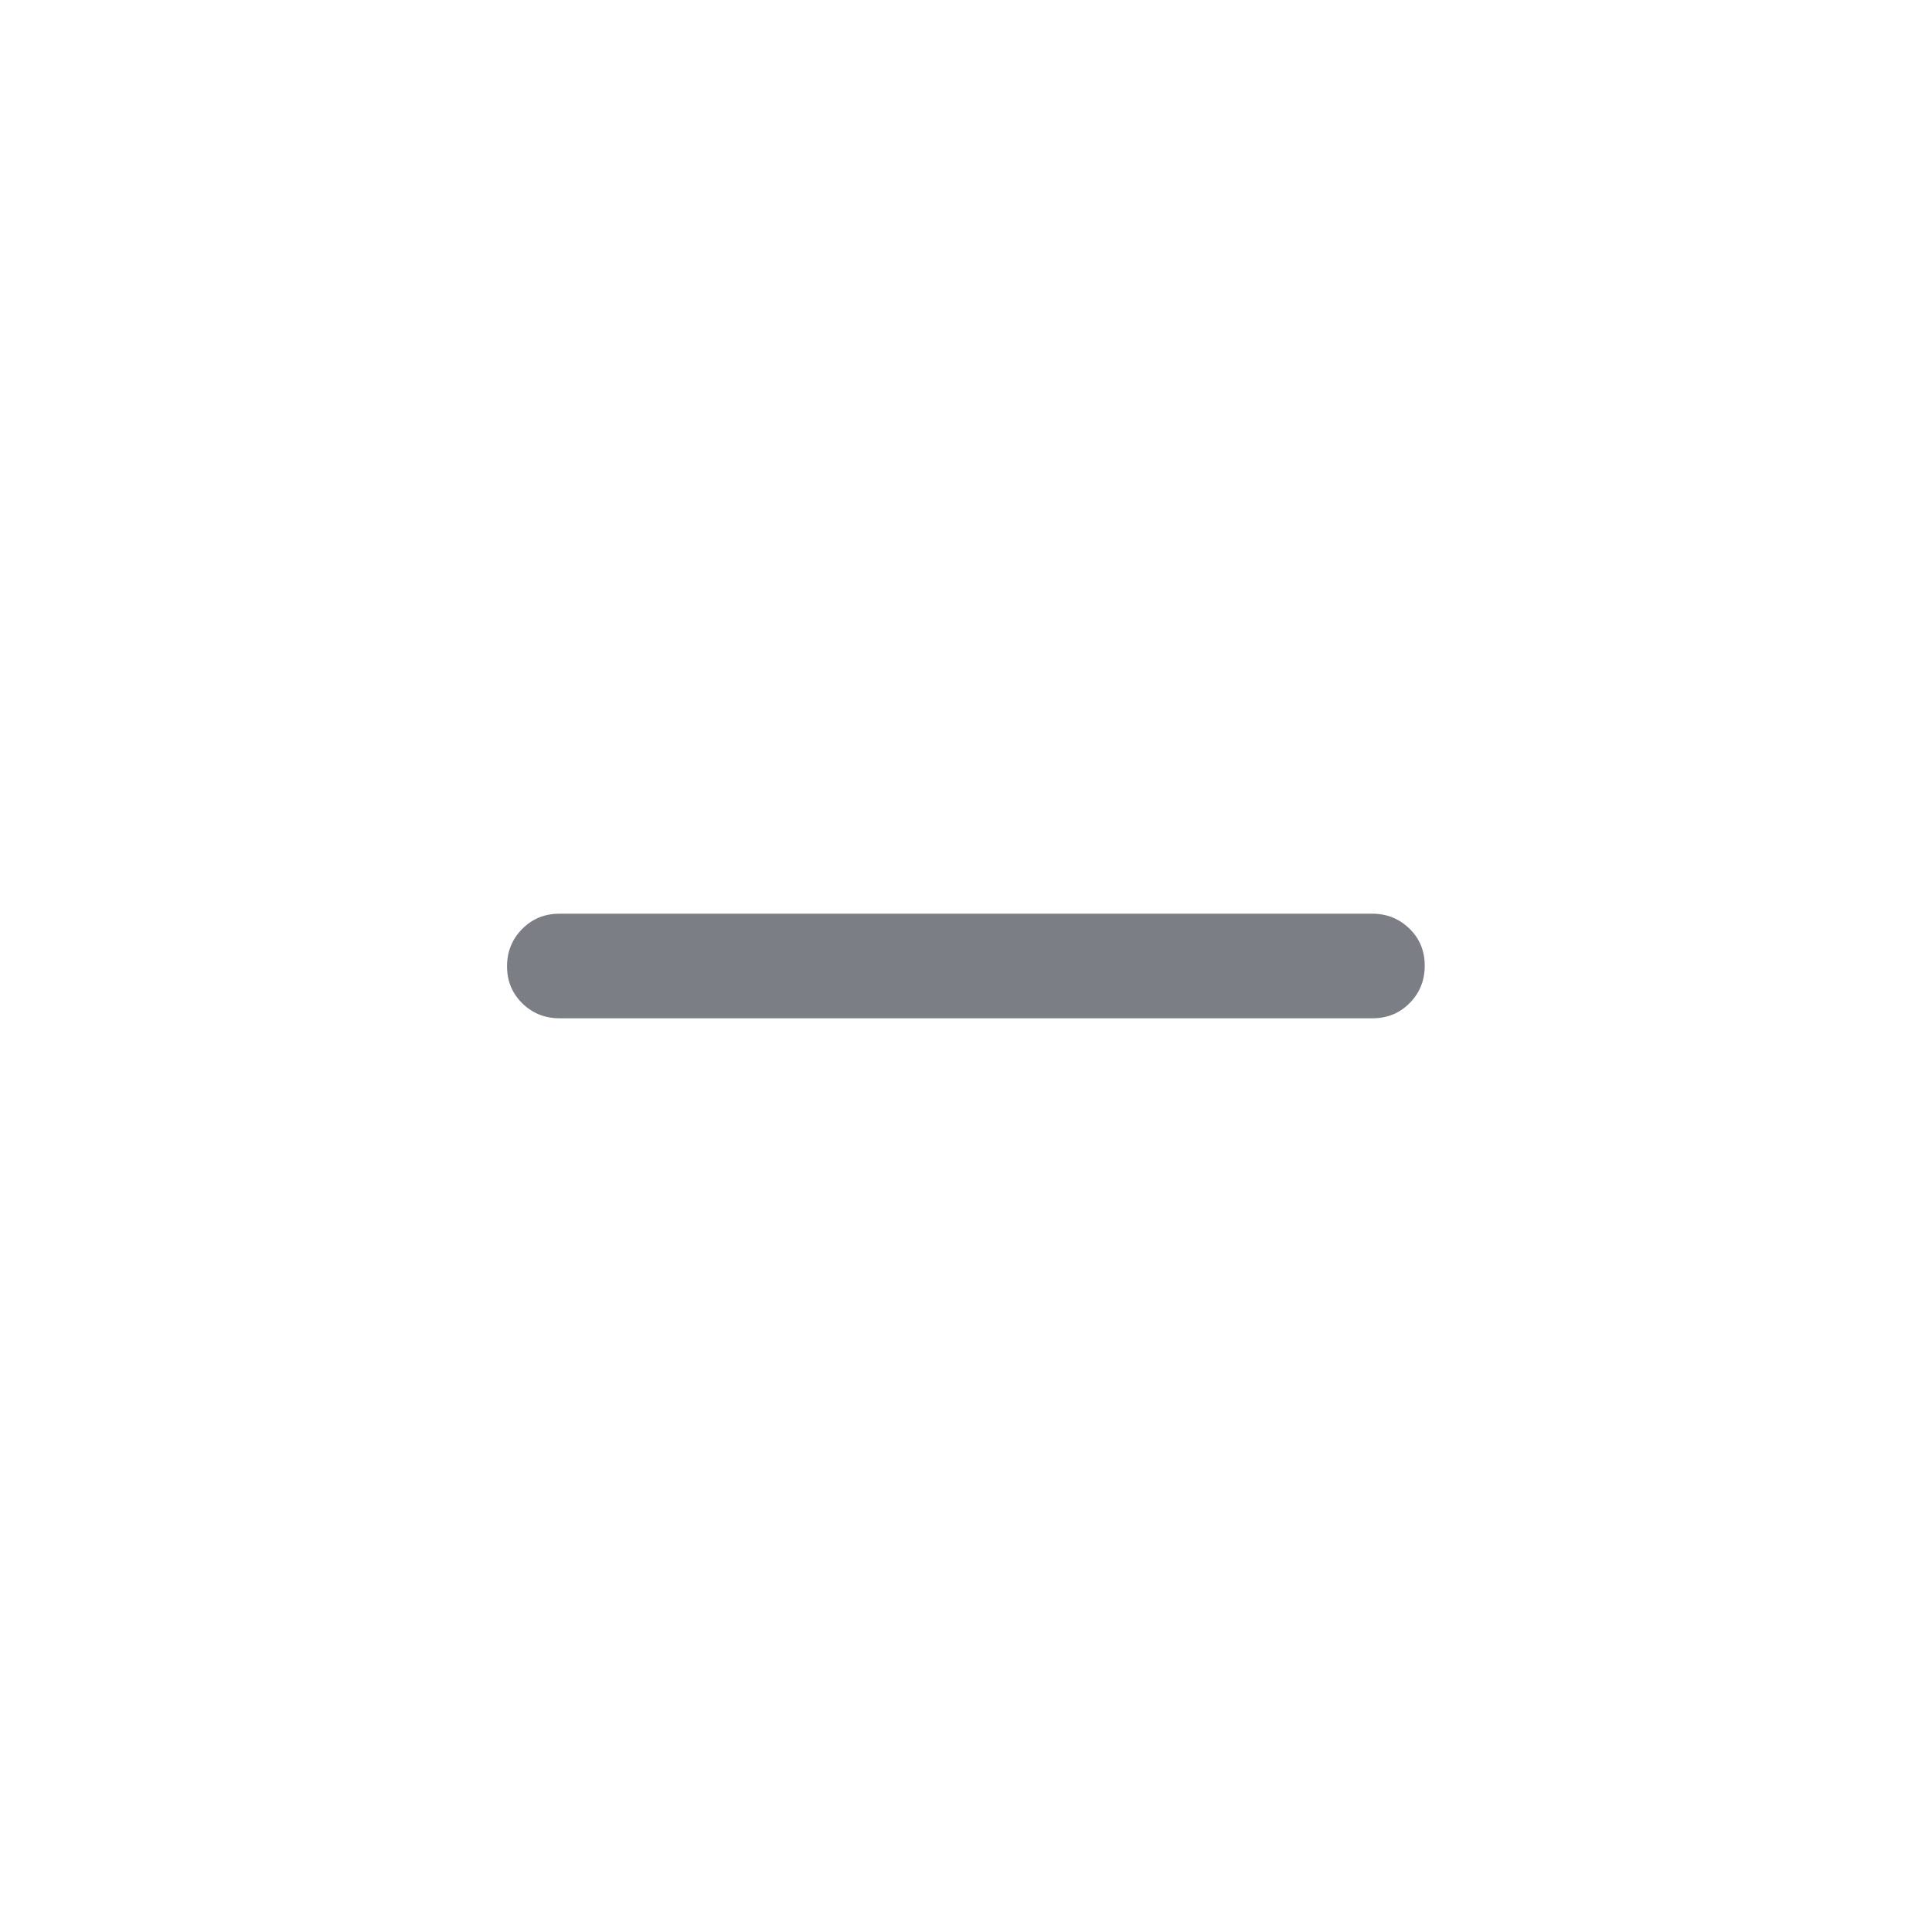 <svg width="16" height="16" viewBox="0 0 16 16" fill="none" xmlns="http://www.w3.org/2000/svg">
<path d="M4.633 8.433C4.513 8.433 4.411 8.392 4.326 8.31C4.242 8.227 4.199 8.125 4.199 8.003C4.199 7.881 4.241 7.778 4.324 7.694C4.407 7.609 4.51 7.567 4.633 7.567H11.366C11.485 7.567 11.587 7.608 11.672 7.69C11.757 7.773 11.799 7.875 11.799 7.997C11.799 8.119 11.758 8.222 11.675 8.306C11.592 8.391 11.489 8.433 11.366 8.433H4.633Z" fill="#7B7E85"/>
</svg>
